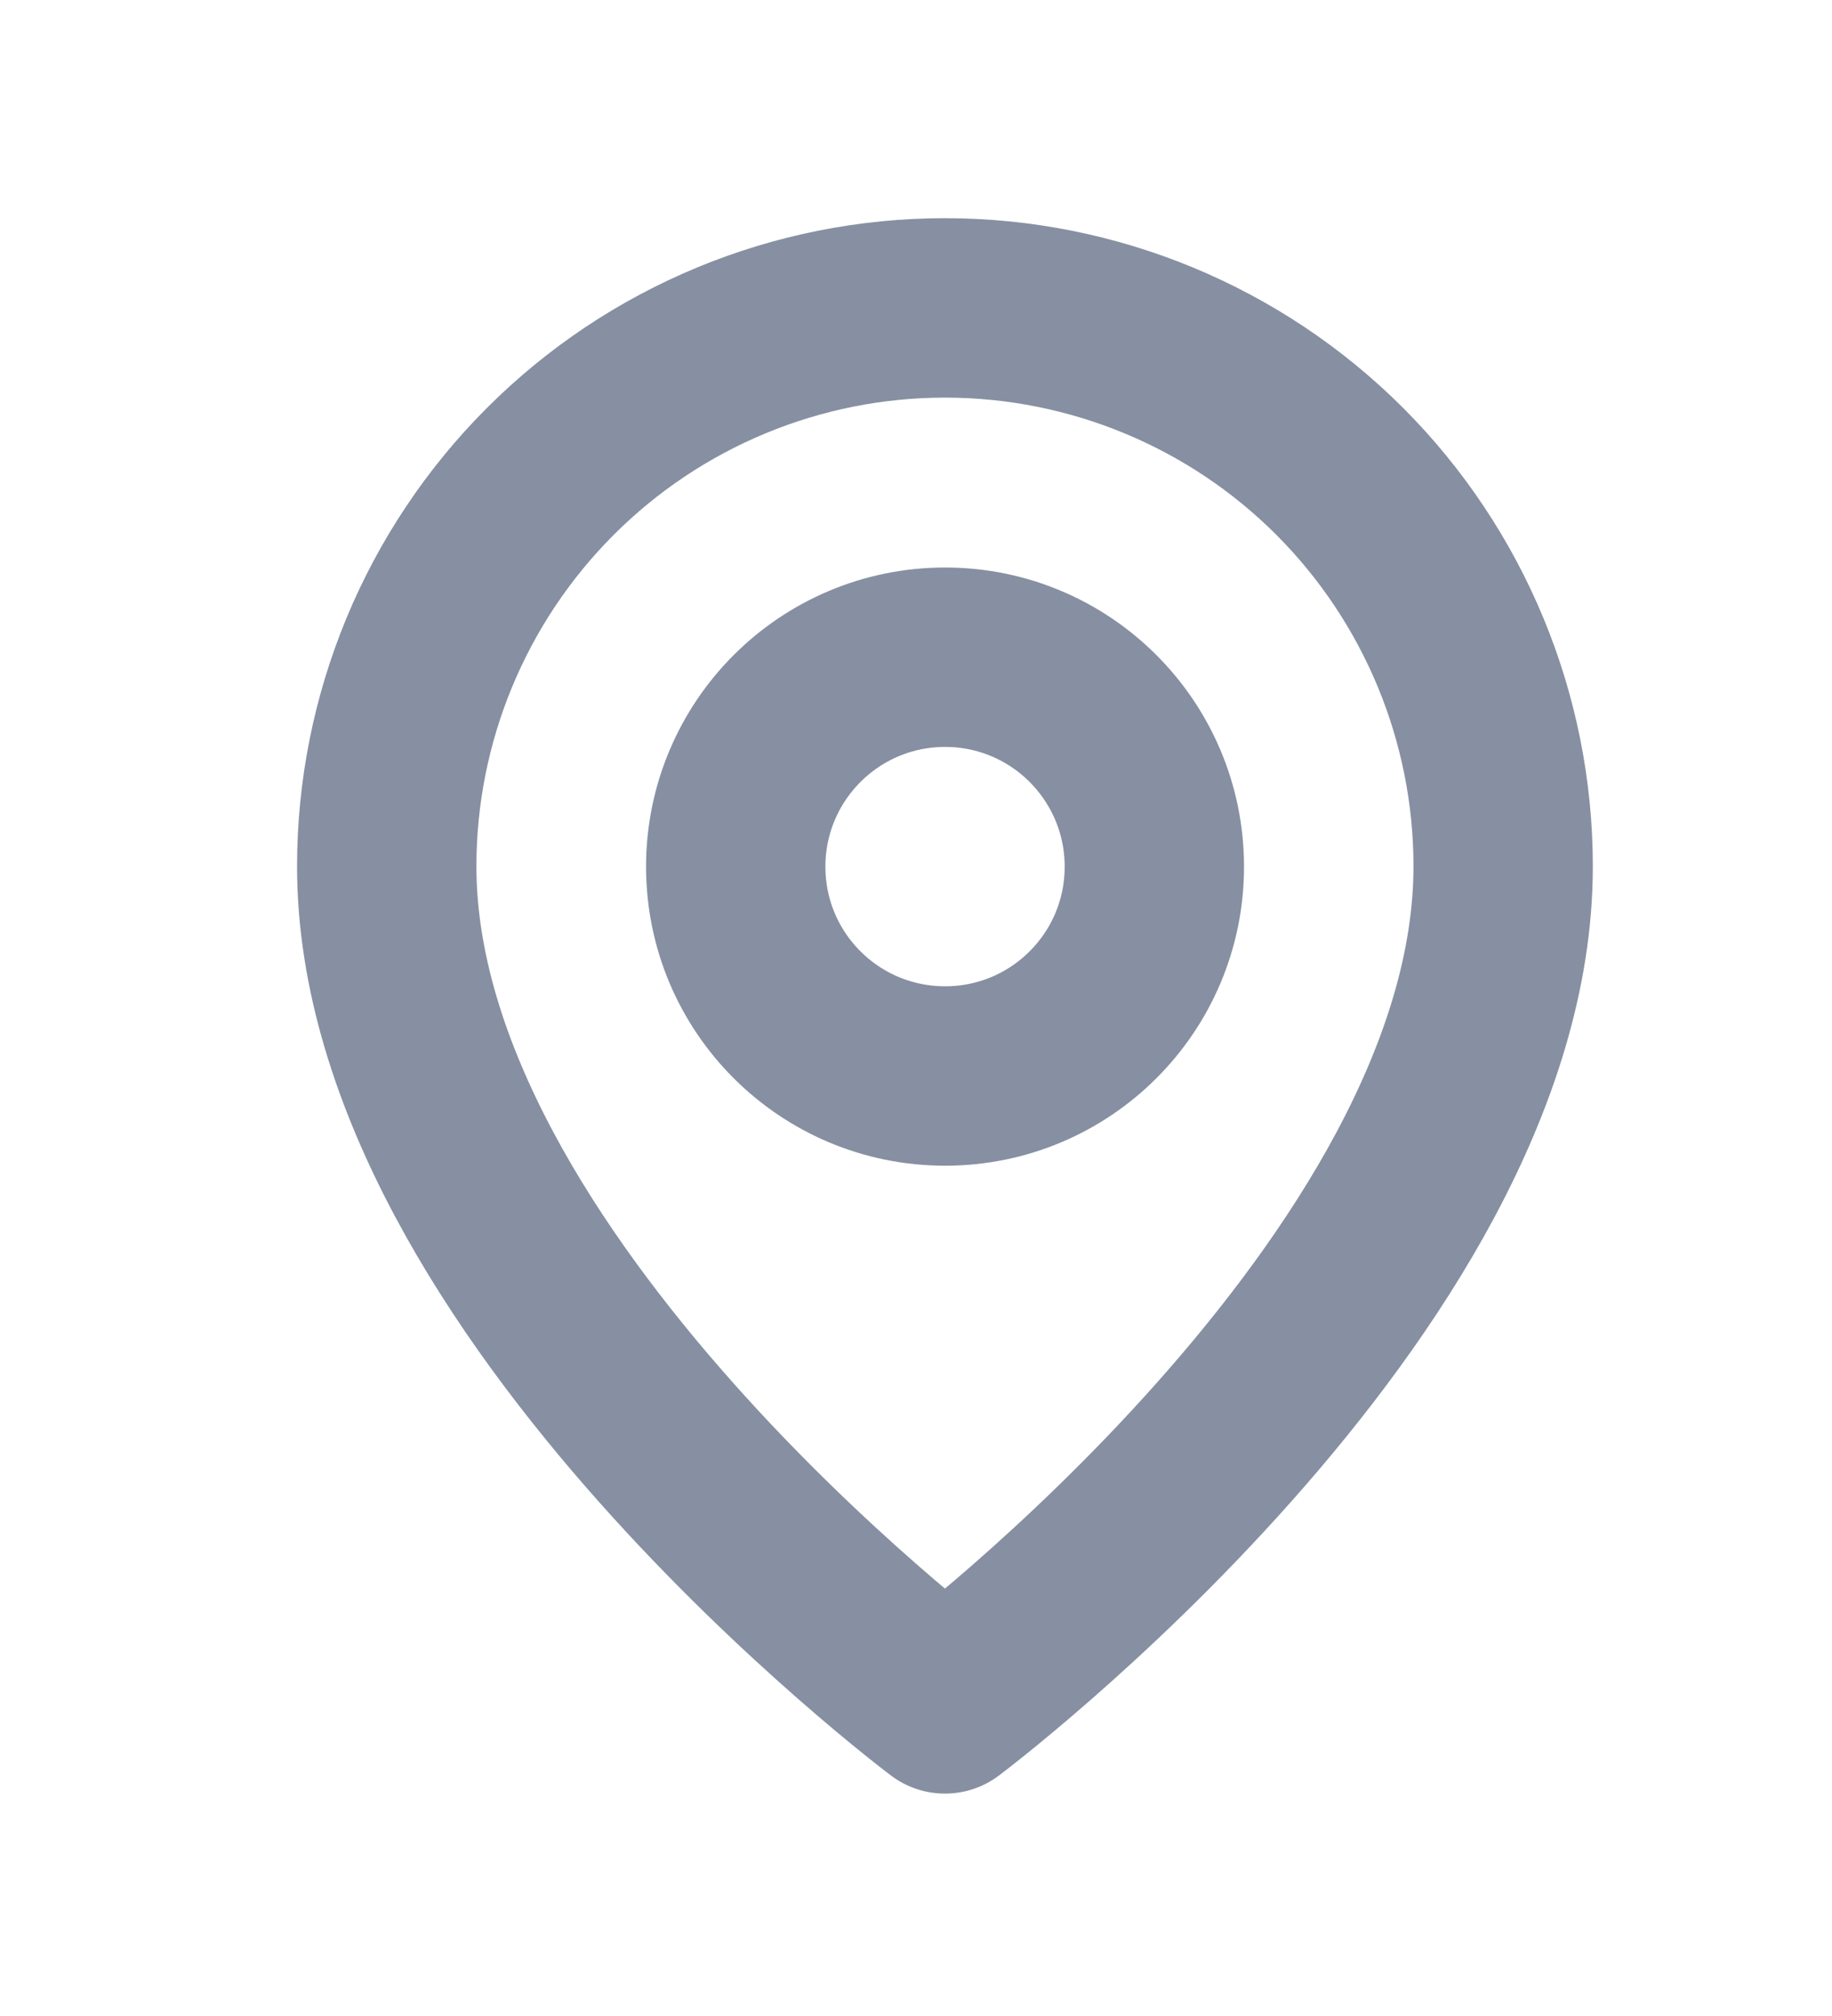 <svg width="10" height="11" viewBox="0 0 10 11" fill="none" xmlns="http://www.w3.org/2000/svg">
<g id="Frame">
<path id="Vector" d="M8.205 4.727C8.205 7.012 5.158 9.297 5.158 9.297C5.158 9.297 2.111 7.012 2.111 4.727C2.111 3.919 2.432 3.144 3.004 2.572C3.575 2.001 4.35 1.68 5.158 1.68C5.967 1.68 6.742 2.001 7.313 2.572C7.884 3.144 8.205 3.919 8.205 4.727Z" stroke="#8690A2" stroke-width="0.979" stroke-linecap="round" stroke-linejoin="round"/>
<path id="Vector_2" d="M5.159 5.871C5.79 5.871 6.301 5.36 6.301 4.729C6.301 4.098 5.79 3.586 5.159 3.586C4.527 3.586 4.016 4.098 4.016 4.729C4.016 5.36 4.527 5.871 5.159 5.871Z" stroke="#8690A2" stroke-width="0.979" stroke-linecap="round" stroke-linejoin="round"/>
</g>
</svg>
